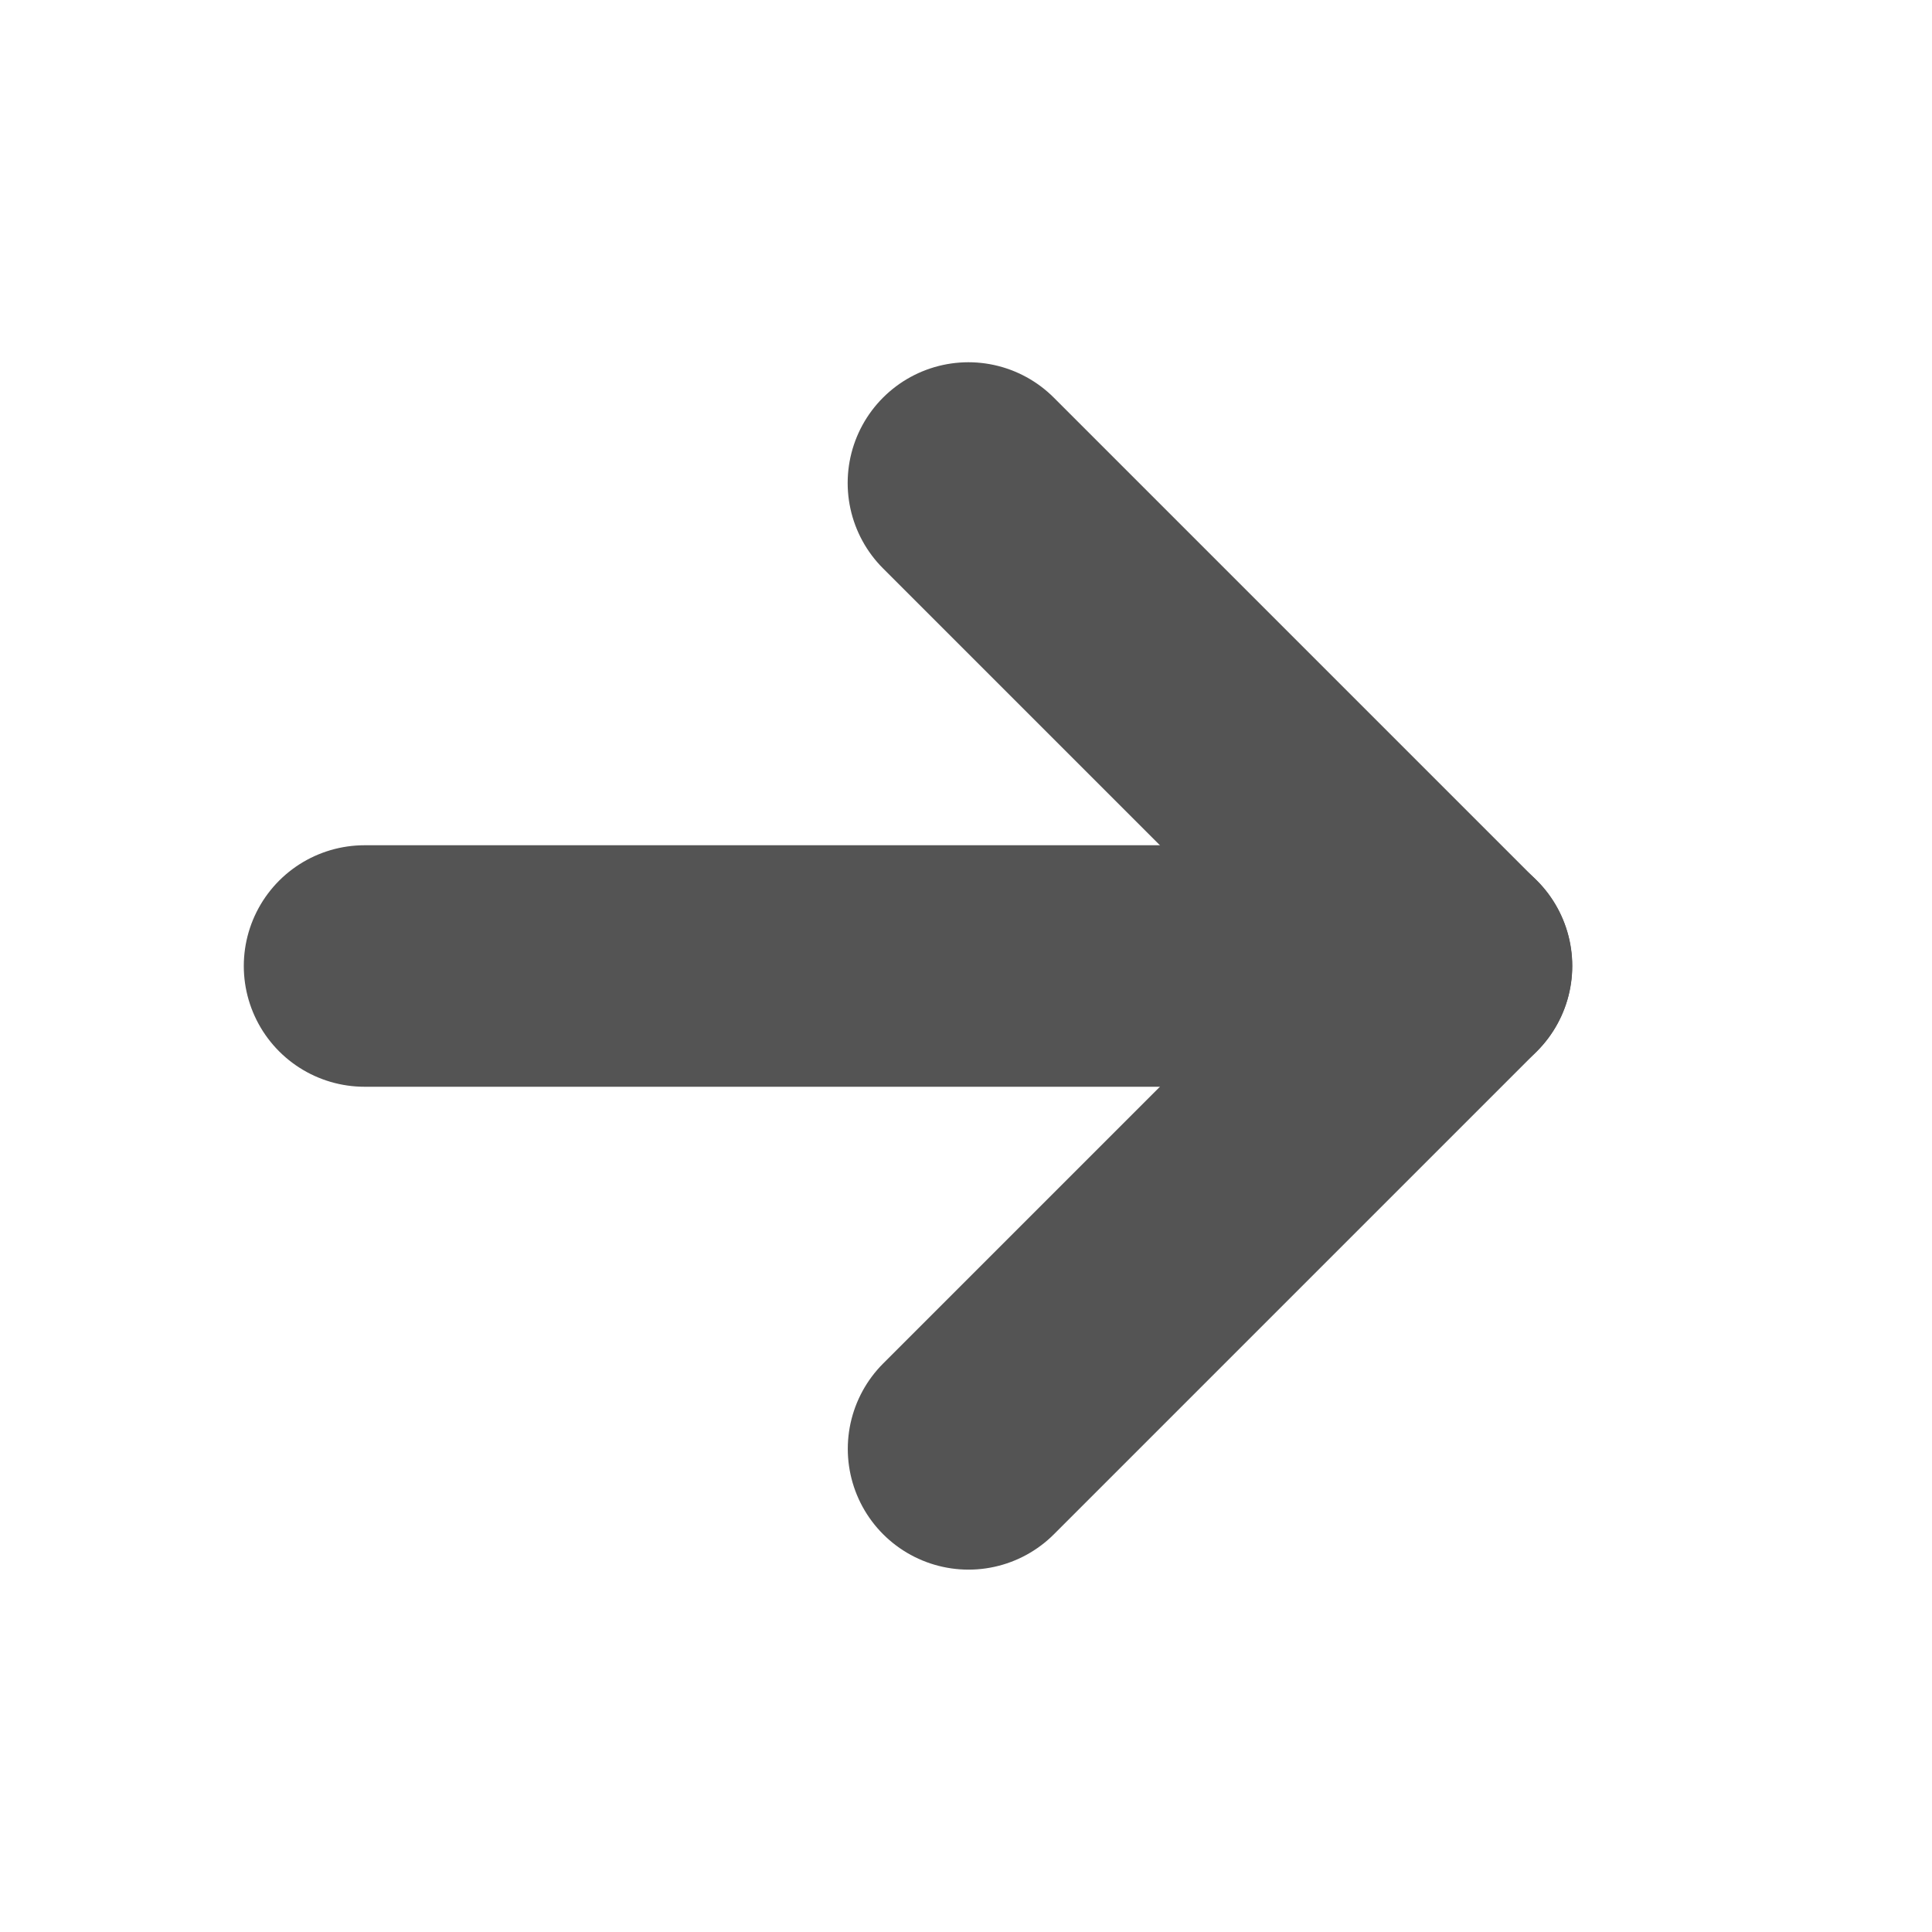 <svg xmlns="http://www.w3.org/2000/svg" width="16" height="16" viewBox="0 0 16 16">
  <g fill="none" fill-rule="evenodd" stroke-linecap="round">
    <path stroke="#545454" stroke-width="2" d="M11.419,8 L3.019,8" transform="matrix(-1 0 0 1 14.438 0)"/>
    <path stroke="#545454" stroke-width="2" d="M9,8 L13,4" transform="matrix(-1 0 0 1 21.02 0)"/>
    <path stroke="#545454" stroke-width="2" d="M7.019,12.117 L11.019,8.117" transform="rotate(180 9.52 10.058)"/>
  </g>
</svg>
